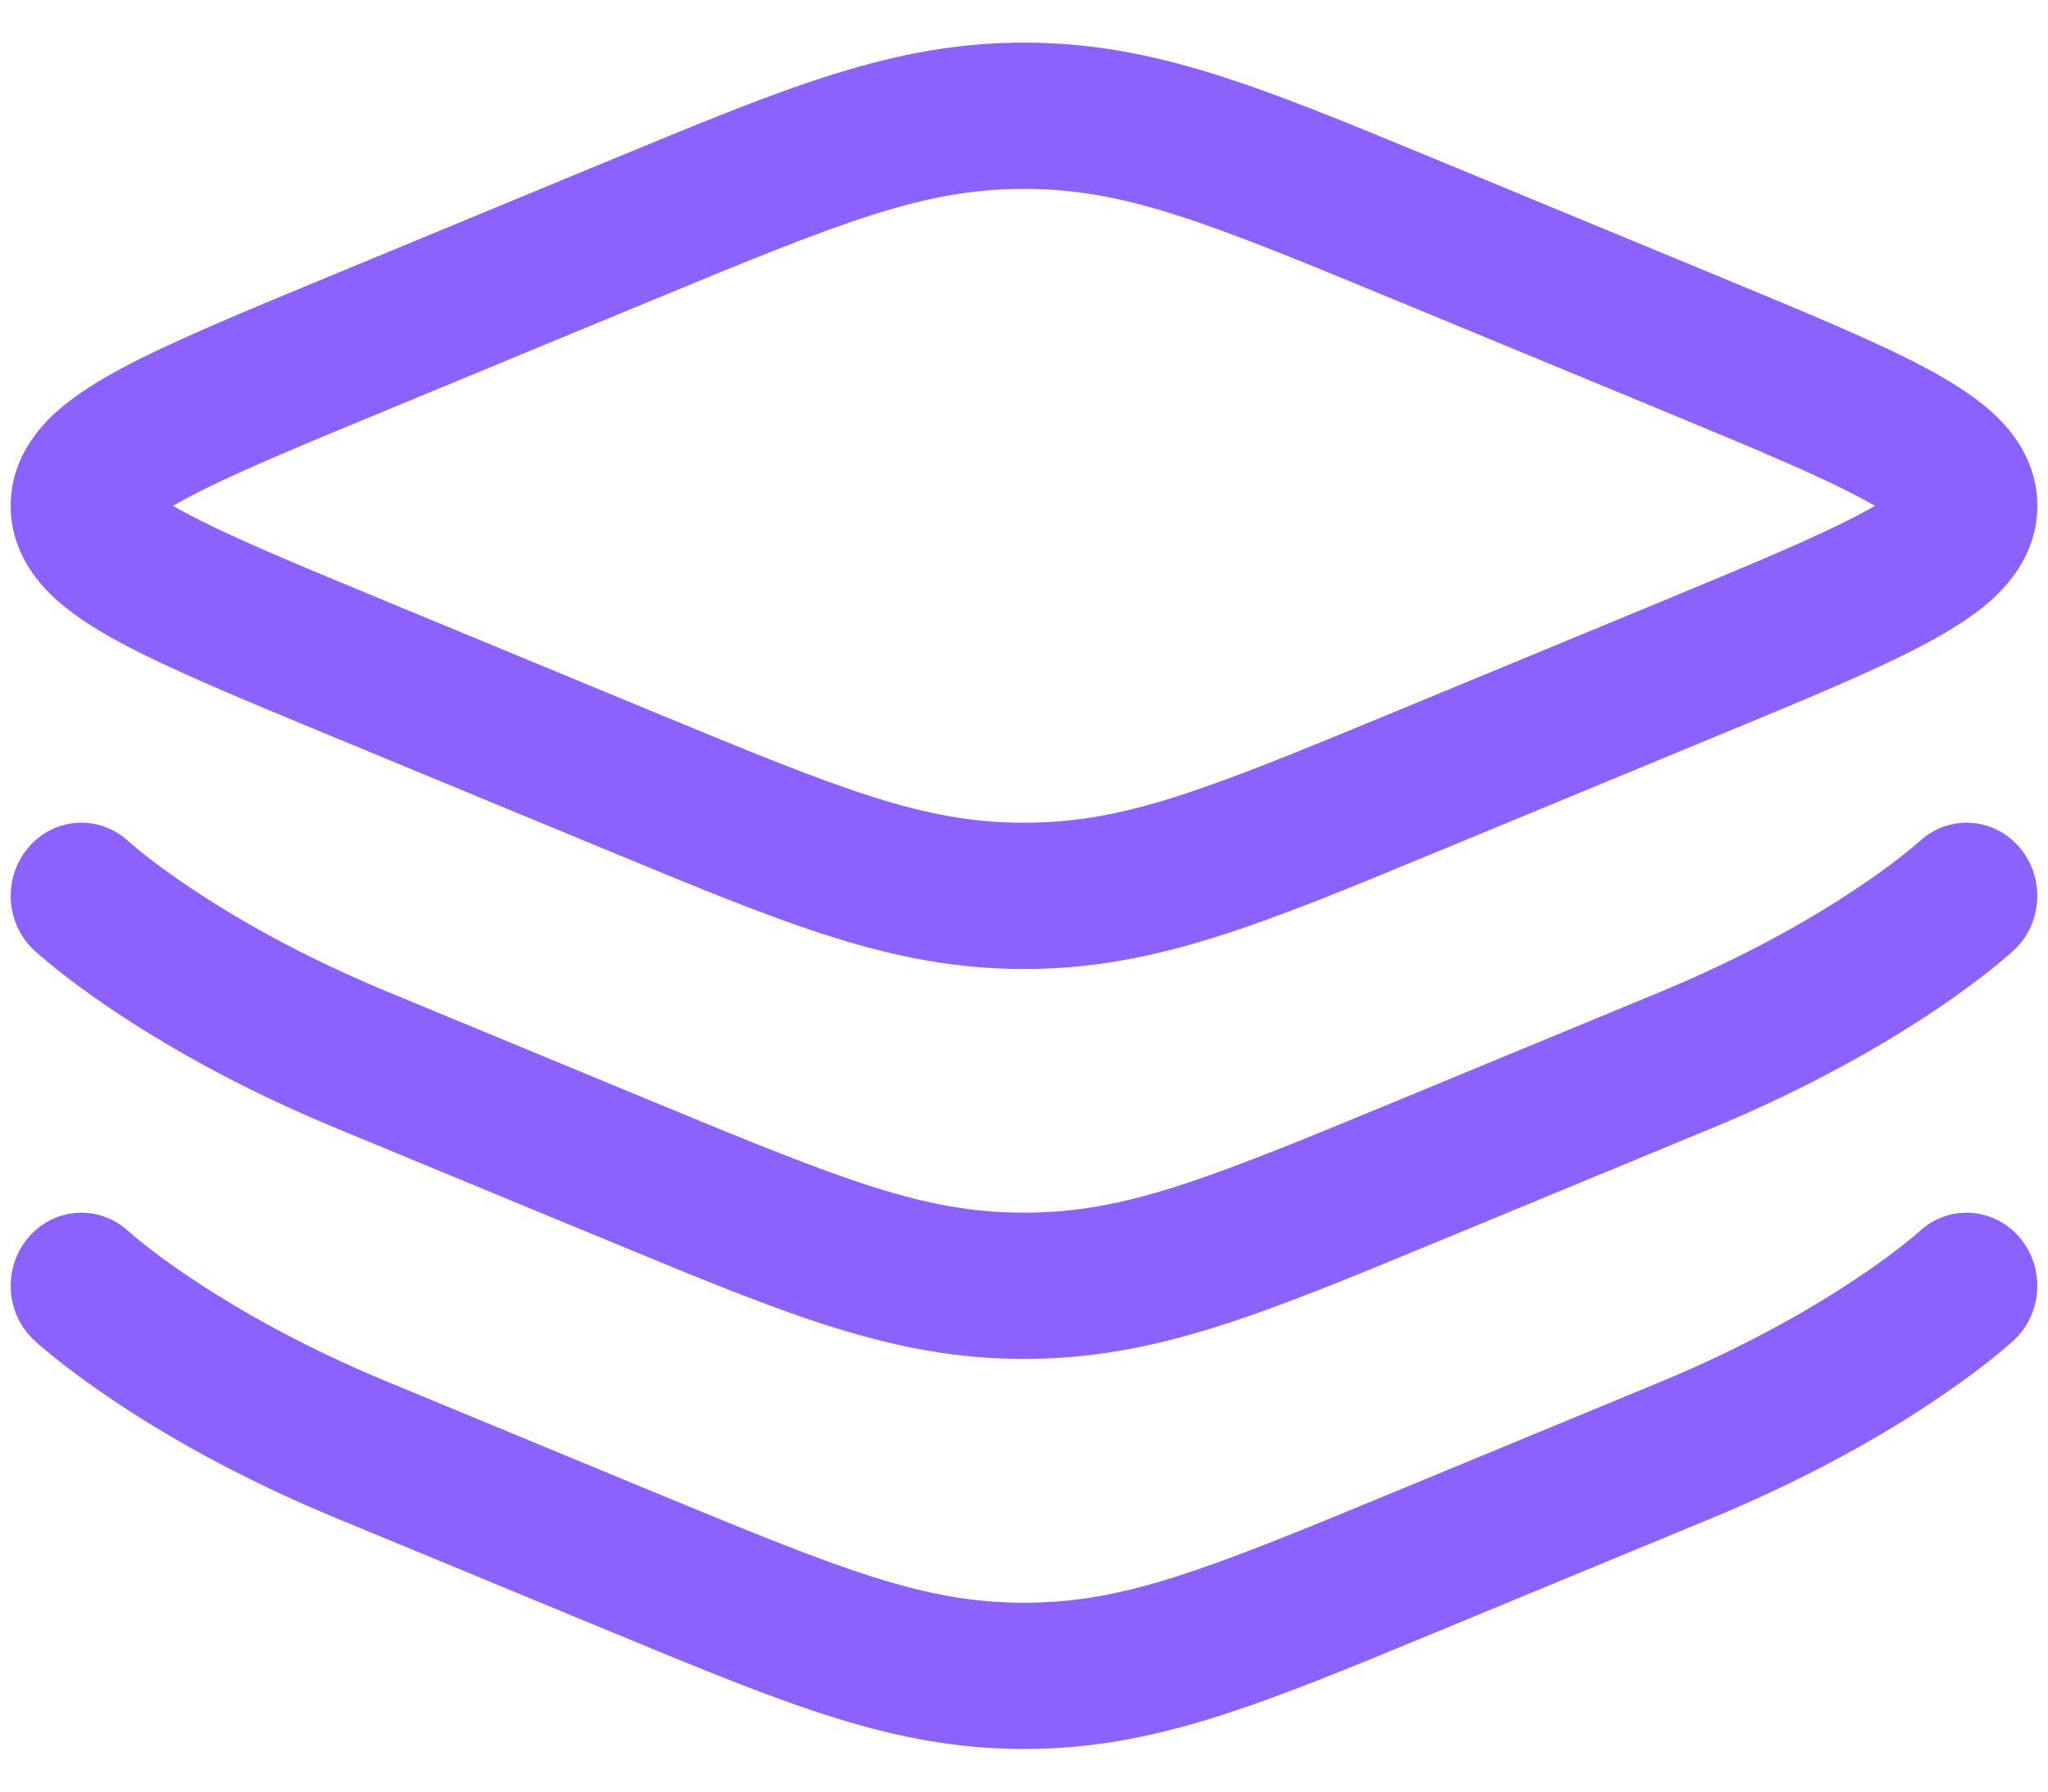 <svg width="16" height="14" viewBox="0 0 16 14" fill="none" xmlns="http://www.w3.org/2000/svg">
<path fill-rule="evenodd" clip-rule="evenodd" d="M8 1.476C7.219 1.476 6.594 1.726 5.103 2.343L3.035 3.199C2.29 3.507 1.775 3.721 1.441 3.903C1.408 3.92 1.378 3.937 1.352 3.953C1.378 3.968 1.408 3.985 1.441 4.002C1.775 4.184 2.29 4.398 3.035 4.706L5.103 5.562C6.594 6.179 7.219 6.429 8 6.429C8.781 6.429 9.406 6.179 10.897 5.562L12.966 4.706C13.71 4.398 14.225 4.184 14.559 4.002C14.592 3.985 14.622 3.968 14.648 3.953C14.622 3.937 14.592 3.92 14.559 3.903C14.225 3.721 13.71 3.507 12.966 3.199L10.897 2.343C9.406 1.726 8.781 1.476 8 1.476ZM4.778 1.247C6.16 0.675 6.984 0.333 8 0.333C9.016 0.333 9.84 0.675 11.222 1.247C11.251 1.259 11.279 1.27 11.307 1.282L13.409 2.152C14.112 2.443 14.682 2.678 15.072 2.89C15.27 2.998 15.462 3.119 15.61 3.266C15.761 3.417 15.917 3.645 15.917 3.953C15.917 4.26 15.761 4.488 15.61 4.639C15.462 4.786 15.27 4.907 15.072 5.015C14.682 5.227 14.112 5.462 13.409 5.753L11.307 6.623C11.279 6.635 11.251 6.646 11.222 6.658C9.84 7.23 9.016 7.572 8 7.572C6.984 7.572 6.16 7.23 4.778 6.658C4.75 6.646 4.721 6.635 4.693 6.623L2.591 5.753C1.888 5.462 1.319 5.227 0.928 5.015C0.73 4.907 0.538 4.786 0.39 4.639C0.239 4.488 0.083 4.26 0.083 3.953C0.083 3.645 0.239 3.417 0.39 3.266C0.538 3.119 0.73 2.998 0.928 2.89C1.319 2.678 1.888 2.443 2.591 2.152L4.693 1.282C4.721 1.27 4.75 1.259 4.778 1.247Z" fill="#8C62FF"/>
<path fill-rule="evenodd" clip-rule="evenodd" d="M1.004 6.575V6.575L1.003 6.574L1.006 6.576C1.009 6.579 1.015 6.584 1.024 6.592C1.042 6.607 1.071 6.631 1.111 6.664C1.191 6.728 1.315 6.822 1.485 6.936C1.823 7.163 2.34 7.466 3.035 7.753L5.103 8.609C6.594 9.226 7.219 9.476 8 9.476C8.781 9.476 9.406 9.226 10.897 8.609L12.966 7.753C13.66 7.466 14.177 7.163 14.515 6.936C14.685 6.822 14.809 6.728 14.889 6.664C14.93 6.631 14.958 6.607 14.976 6.592C14.985 6.584 14.991 6.579 14.994 6.576L14.996 6.575L14.997 6.574C15.224 6.364 15.572 6.384 15.775 6.619C15.979 6.854 15.96 7.215 15.733 7.426L15.364 7C15.733 7.426 15.733 7.426 15.733 7.426L15.732 7.426L15.731 7.428L15.727 7.431L15.717 7.44C15.709 7.447 15.698 7.457 15.684 7.469C15.656 7.493 15.616 7.527 15.565 7.568C15.462 7.65 15.313 7.763 15.117 7.895C14.724 8.158 14.144 8.497 13.376 8.815L11.307 9.671C11.279 9.682 11.251 9.694 11.222 9.706C9.84 10.278 9.016 10.619 8 10.619C6.984 10.619 6.16 10.278 4.778 9.706C4.75 9.694 4.721 9.682 4.693 9.671L2.624 8.815C1.856 8.497 1.276 8.158 0.884 7.895C0.687 7.763 0.538 7.65 0.435 7.568C0.384 7.527 0.344 7.493 0.316 7.469C0.302 7.457 0.291 7.447 0.283 7.44L0.273 7.431L0.269 7.428L0.268 7.426L0.267 7.426C0.267 7.426 0.267 7.426 0.636 7L0.267 7.426C0.04 7.215 0.021 6.854 0.225 6.619C0.428 6.384 0.776 6.364 1.003 6.574M1.004 6.575V6.575Z" fill="#8C62FF"/>
<path fill-rule="evenodd" clip-rule="evenodd" d="M1.004 9.622V9.622L1.003 9.621L1.006 9.624C1.009 9.626 1.015 9.632 1.024 9.639C1.042 9.655 1.071 9.679 1.111 9.711C1.191 9.775 1.315 9.87 1.485 9.983C1.823 10.21 2.34 10.514 3.035 10.801L5.103 11.657C6.594 12.274 7.219 12.524 8 12.524C8.781 12.524 9.406 12.274 10.897 11.657L12.966 10.801C13.66 10.514 14.177 10.21 14.515 9.983C14.685 9.87 14.809 9.775 14.889 9.711C14.93 9.679 14.958 9.655 14.976 9.639C14.985 9.632 14.991 9.626 14.994 9.624L14.996 9.622L14.997 9.621C15.224 9.412 15.572 9.432 15.775 9.666C15.979 9.901 15.96 10.262 15.733 10.473L15.364 10.048C15.733 10.473 15.733 10.473 15.733 10.473L15.732 10.474L15.731 10.475L15.727 10.478L15.717 10.488C15.709 10.495 15.698 10.505 15.684 10.517C15.656 10.541 15.616 10.574 15.565 10.615C15.462 10.698 15.313 10.81 15.117 10.942C14.724 11.206 14.144 11.544 13.376 11.862L11.307 12.718C11.279 12.73 11.251 12.742 11.222 12.753C9.84 13.325 9.016 13.667 8 13.667C6.984 13.667 6.16 13.325 4.778 12.753C4.75 12.742 4.721 12.73 4.693 12.718L2.624 11.862C1.856 11.544 1.276 11.206 0.884 10.942C0.687 10.81 0.538 10.698 0.435 10.615C0.384 10.574 0.344 10.541 0.316 10.517C0.302 10.505 0.291 10.495 0.283 10.488L0.273 10.478L0.269 10.475L0.268 10.474L0.267 10.473C0.267 10.473 0.267 10.473 0.636 10.048L0.267 10.473C0.04 10.263 0.021 9.901 0.225 9.666C0.428 9.432 0.776 9.412 1.003 9.621M1.004 9.622V9.622Z" fill="#8C62FF"/>
</svg>
